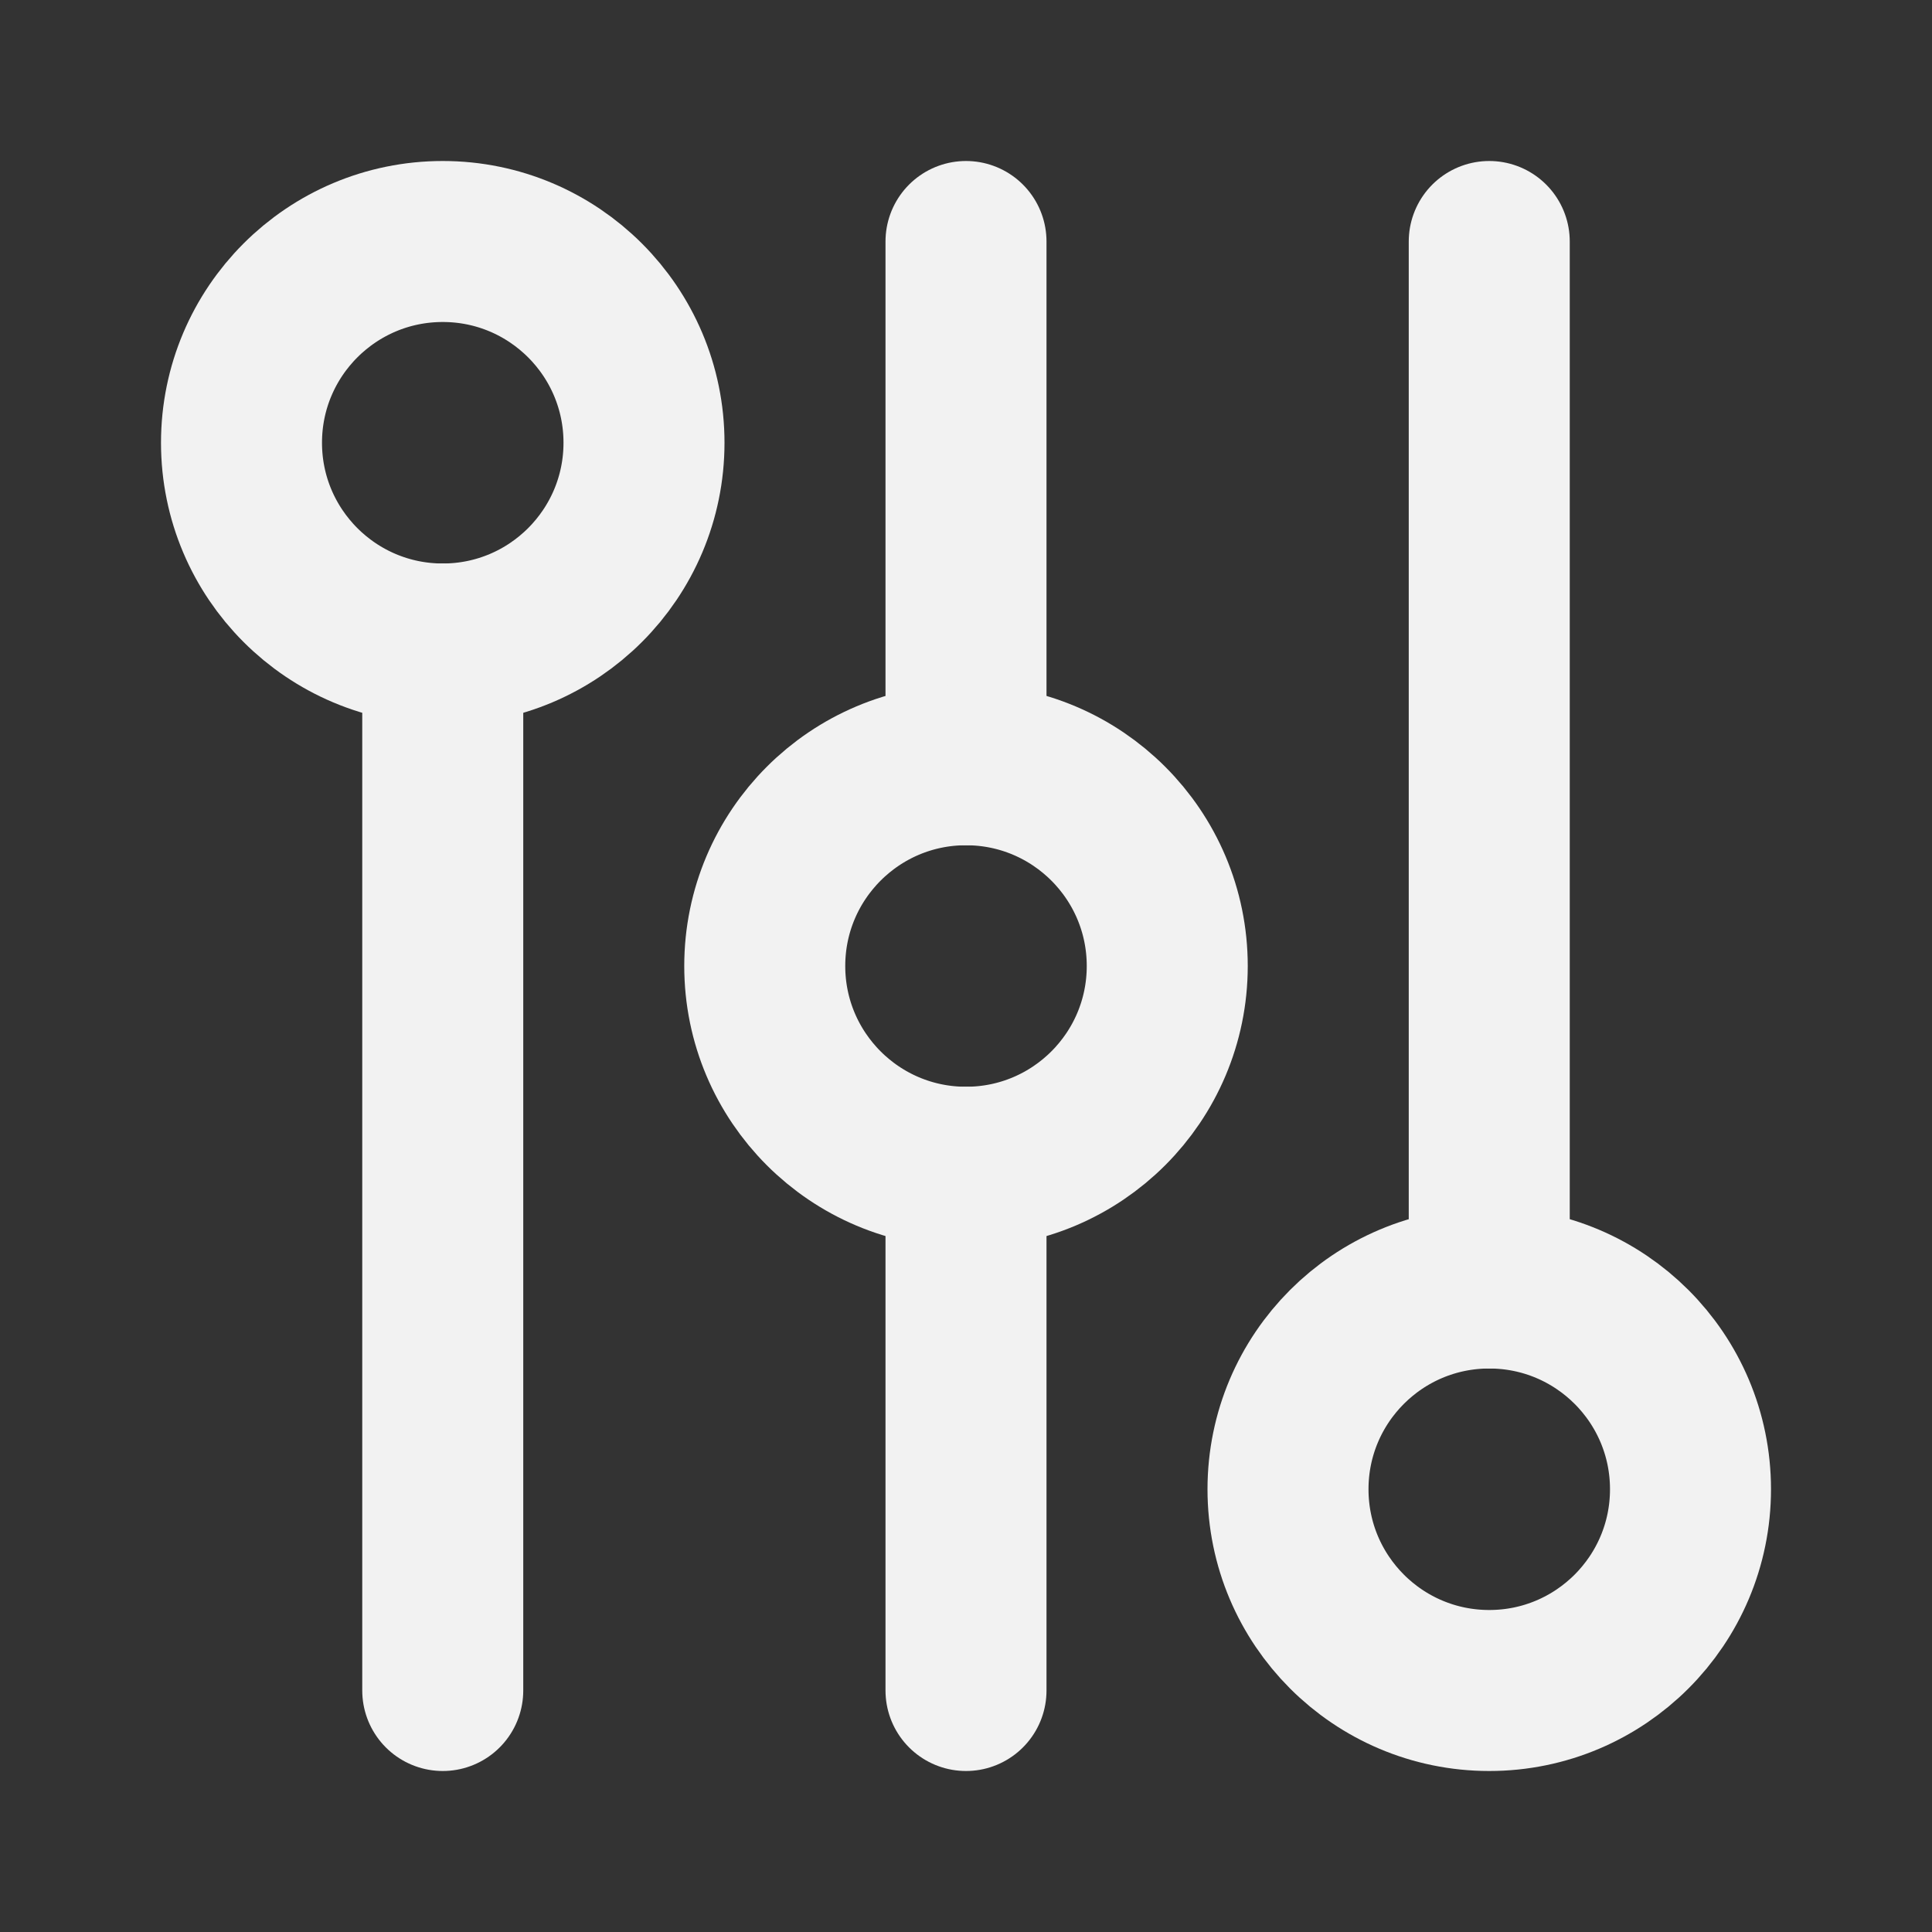 <?xml version="1.0" encoding="UTF-8"?><svg width="24" height="24" viewBox="0 0 48 48" fill="none" xmlns="http://www.w3.org/2000/svg"><rect x="0" y="0" width="48" height="48" fill="#333333" stroke="none"/><path d="M11 16V42" stroke="#F2F2F2" stroke-width="4" stroke-linecap="round" stroke-linejoin="round"/><path d="M24 29V42" stroke="#F2F2F2" stroke-width="4" stroke-linecap="round" stroke-linejoin="round"/><path d="M24 19V6" stroke="#F2F2F2" stroke-width="4" stroke-linecap="round" stroke-linejoin="round"/><path d="M37 6V32" stroke="#F2F2F2" stroke-width="4" stroke-linecap="round" stroke-linejoin="round"/><path d="M11 16C13.761 16 16 13.761 16 11C16 8.239 13.761 6 11 6C8.239 6 6 8.239 6 11C6 13.761 8.239 16 11 16Z" fill="none" stroke="#F2F2F2" stroke-width="4" stroke-linejoin="round"/><path d="M24 29C26.761 29 29 26.761 29 24C29 21.239 26.761 19 24 19C21.239 19 19 21.239 19 24C19 26.761 21.239 29 24 29Z" fill="none" stroke="#F2F2F2" stroke-width="4" stroke-linejoin="round"/><path d="M37 42C39.761 42 42 39.761 42 37C42 34.239 39.761 32 37 32C34.239 32 32 34.239 32 37C32 39.761 34.239 42 37 42Z" fill="none" stroke="#F2F2F2" stroke-width="4" stroke-linejoin="round"/></svg>